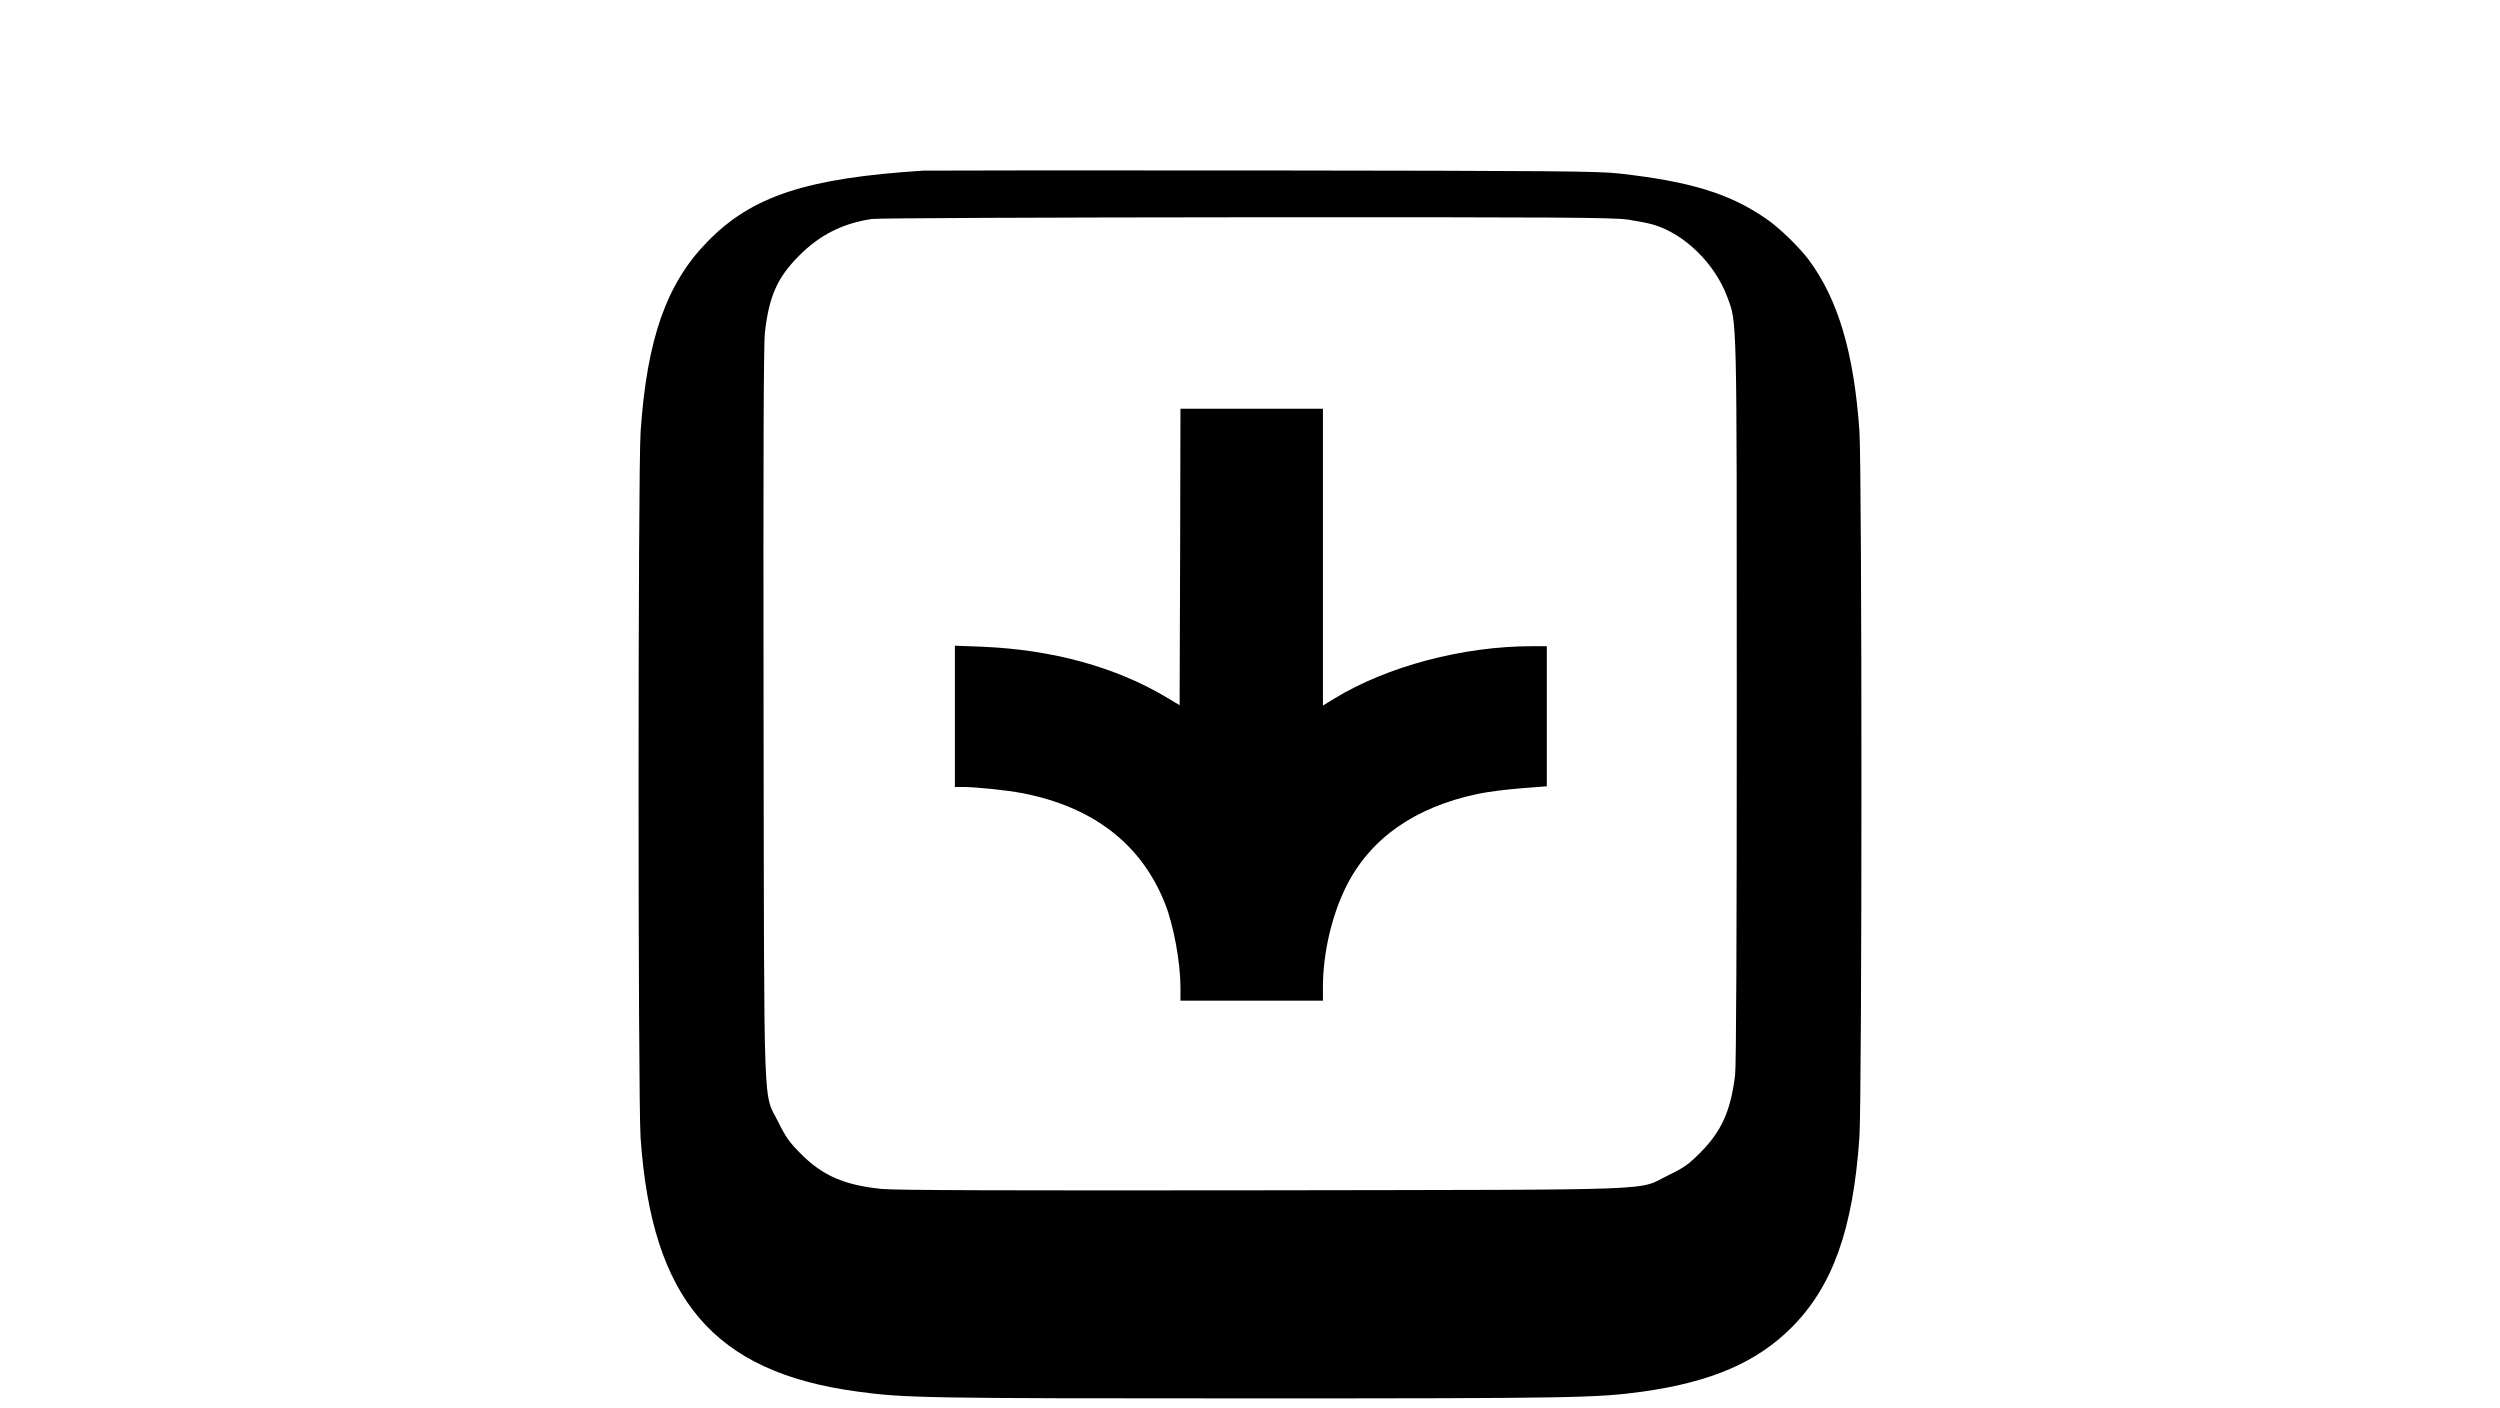<?xml version="1.0" standalone="no"?>
<!DOCTYPE svg PUBLIC "-//W3C//DTD SVG 20010904//EN"
 "http://www.w3.org/TR/2001/REC-SVG-20010904/DTD/svg10.dtd">
<svg version="1.0" xmlns="http://www.w3.org/2000/svg"
 width="1474pt" height="830pt" viewBox="0 0 1474 830"
 preserveAspectRatio="xMidYMid meet">
<g transform="translate(0,830) scale(0.1,-0.1)"
fill="#000000" stroke="none">
<path d="M5445 7294 c-691 -44 -1013 -150 -1276 -421 -240 -246 -355 -574
-392 -1118 -16 -239 -16 -3934 0 -4165 66 -951 431 -1379 1273 -1494 280 -39
411 -41 2320 -41 1903 0 2050 3 2315 40 406 57 674 173 880 380 241 243 361
578 398 1120 16 236 16 3931 0 4165 -32 460 -126 777 -300 1010 -57 75 -172
187 -248 239 -214 149 -448 221 -868 268 -125 14 -378 16 -2097 18 -1075 1
-1977 0 -2005 -1z m4155 -289 c52 -8 120 -21 150 -30 183 -55 361 -229 434
-426 58 -156 56 -76 56 -2384 0 -1407 -3 -2149 -10 -2205 -26 -211 -80 -330
-205 -456 -70 -70 -97 -89 -186 -132 -193 -94 31 -86 -2394 -90 -1470 -2
-2173 0 -2246 8 -218 22 -347 77 -475 205 -68 68 -89 97 -133 185 -93 190 -85
-39 -89 2405 -2 1514 0 2188 8 2255 24 213 73 323 200 451 123 124 259 193
432 218 36 5 996 9 2213 10 1834 1 2164 -1 2245 -14z"/>
<path d="M6958 5016 l-3 -874 -75 45 c-302 181 -676 283 -1092 300 l-158 6 0
-416 0 -417 48 0 c75 0 258 -19 347 -36 421 -81 706 -301 845 -654 50 -127 89
-341 90 -487 l0 -83 420 0 420 0 0 79 c0 201 52 424 138 596 141 282 406 468
780 545 50 11 162 25 247 32 l155 12 0 413 0 413 -87 0 c-408 0 -856 -119
-1168 -310 l-65 -40 0 875 0 875 -420 0 -420 0 -2 -874z"/>
</g>
</svg>
